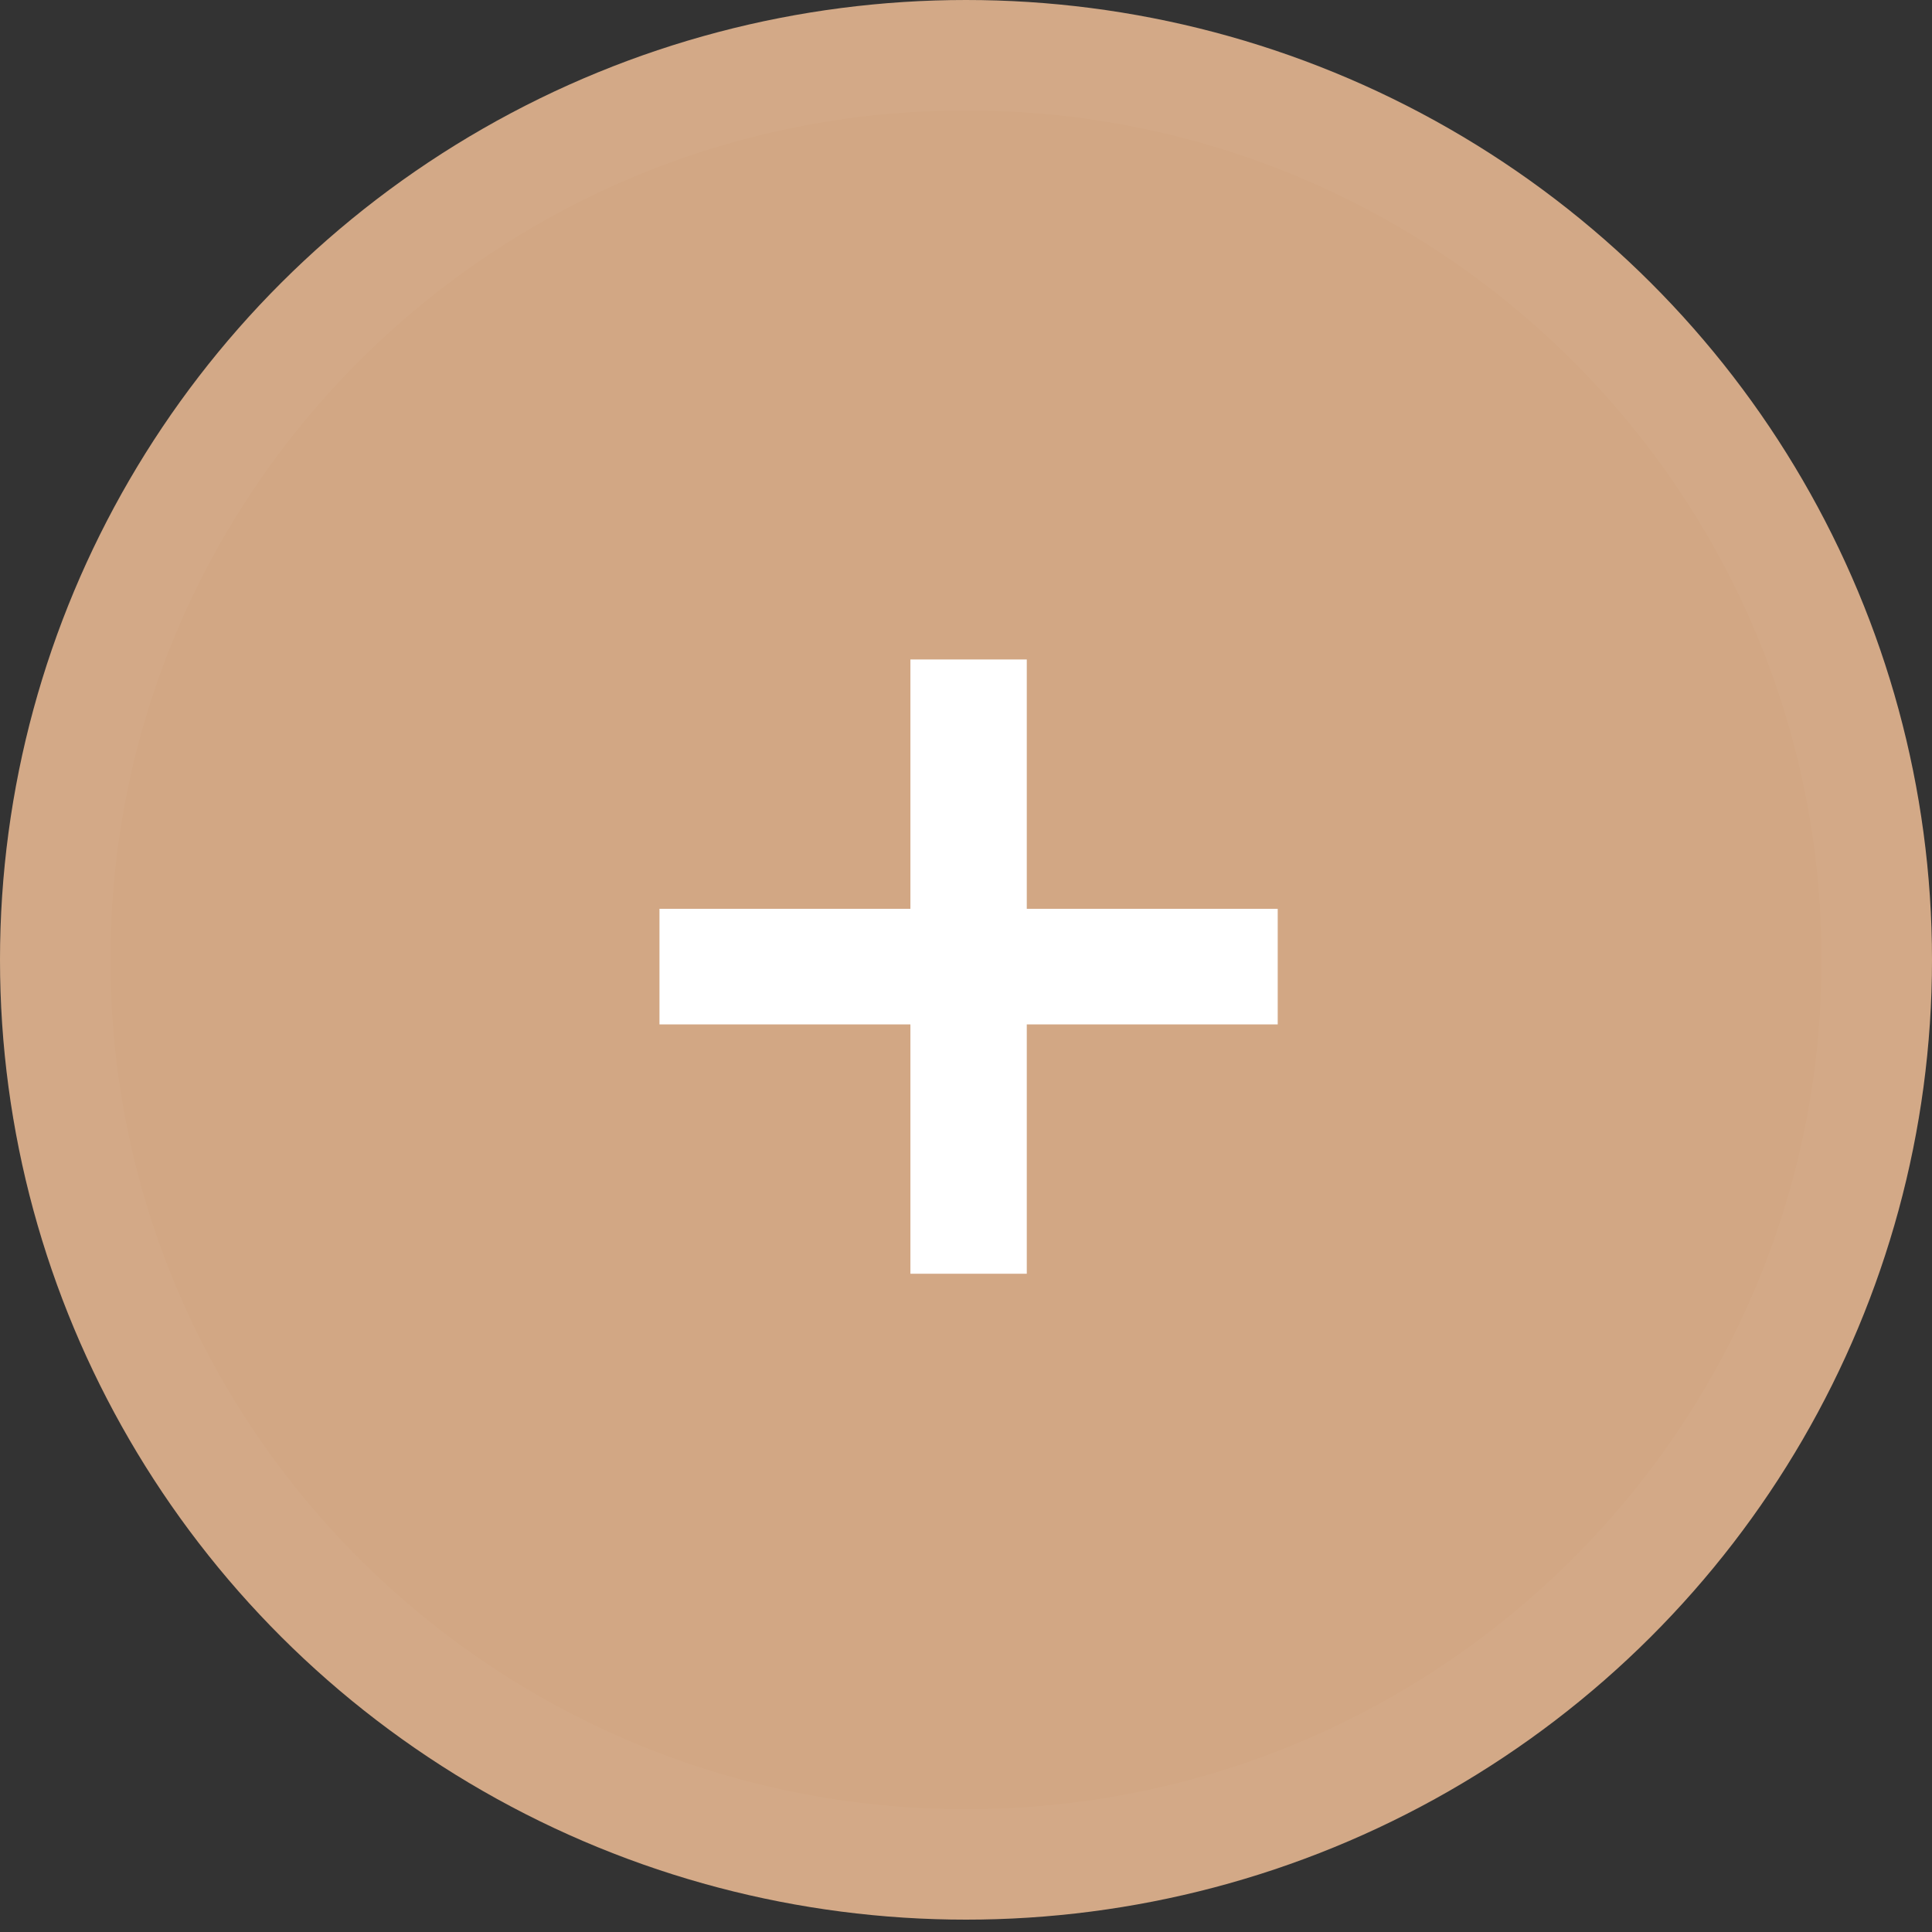 <svg width="35" height="35" viewBox="0 0 35 35" fill="none" xmlns="http://www.w3.org/2000/svg">
<rect x="0" y="0" width="35" height="35" fill="#333333" stroke="none"/>
<ellipse cx="17.5" cy="17.388" rx="17.5" ry="17.388" fill="#D2A784"/>
<path d="M34 17.388C34 26.433 26.619 33.776 17.5 33.776C8.381 33.776 1 26.433 1 17.388C1 8.343 8.381 1 17.5 1C26.619 1 34 8.343 34 17.388Z" stroke="white" stroke-opacity="0.03" stroke-width="2"/>
<path d="M16.493 16.464V11.947H18.601V16.464H23.147V18.558H18.601V23.075H16.493V18.558H11.947V16.464H16.493Z" fill="white"/>
</svg>
